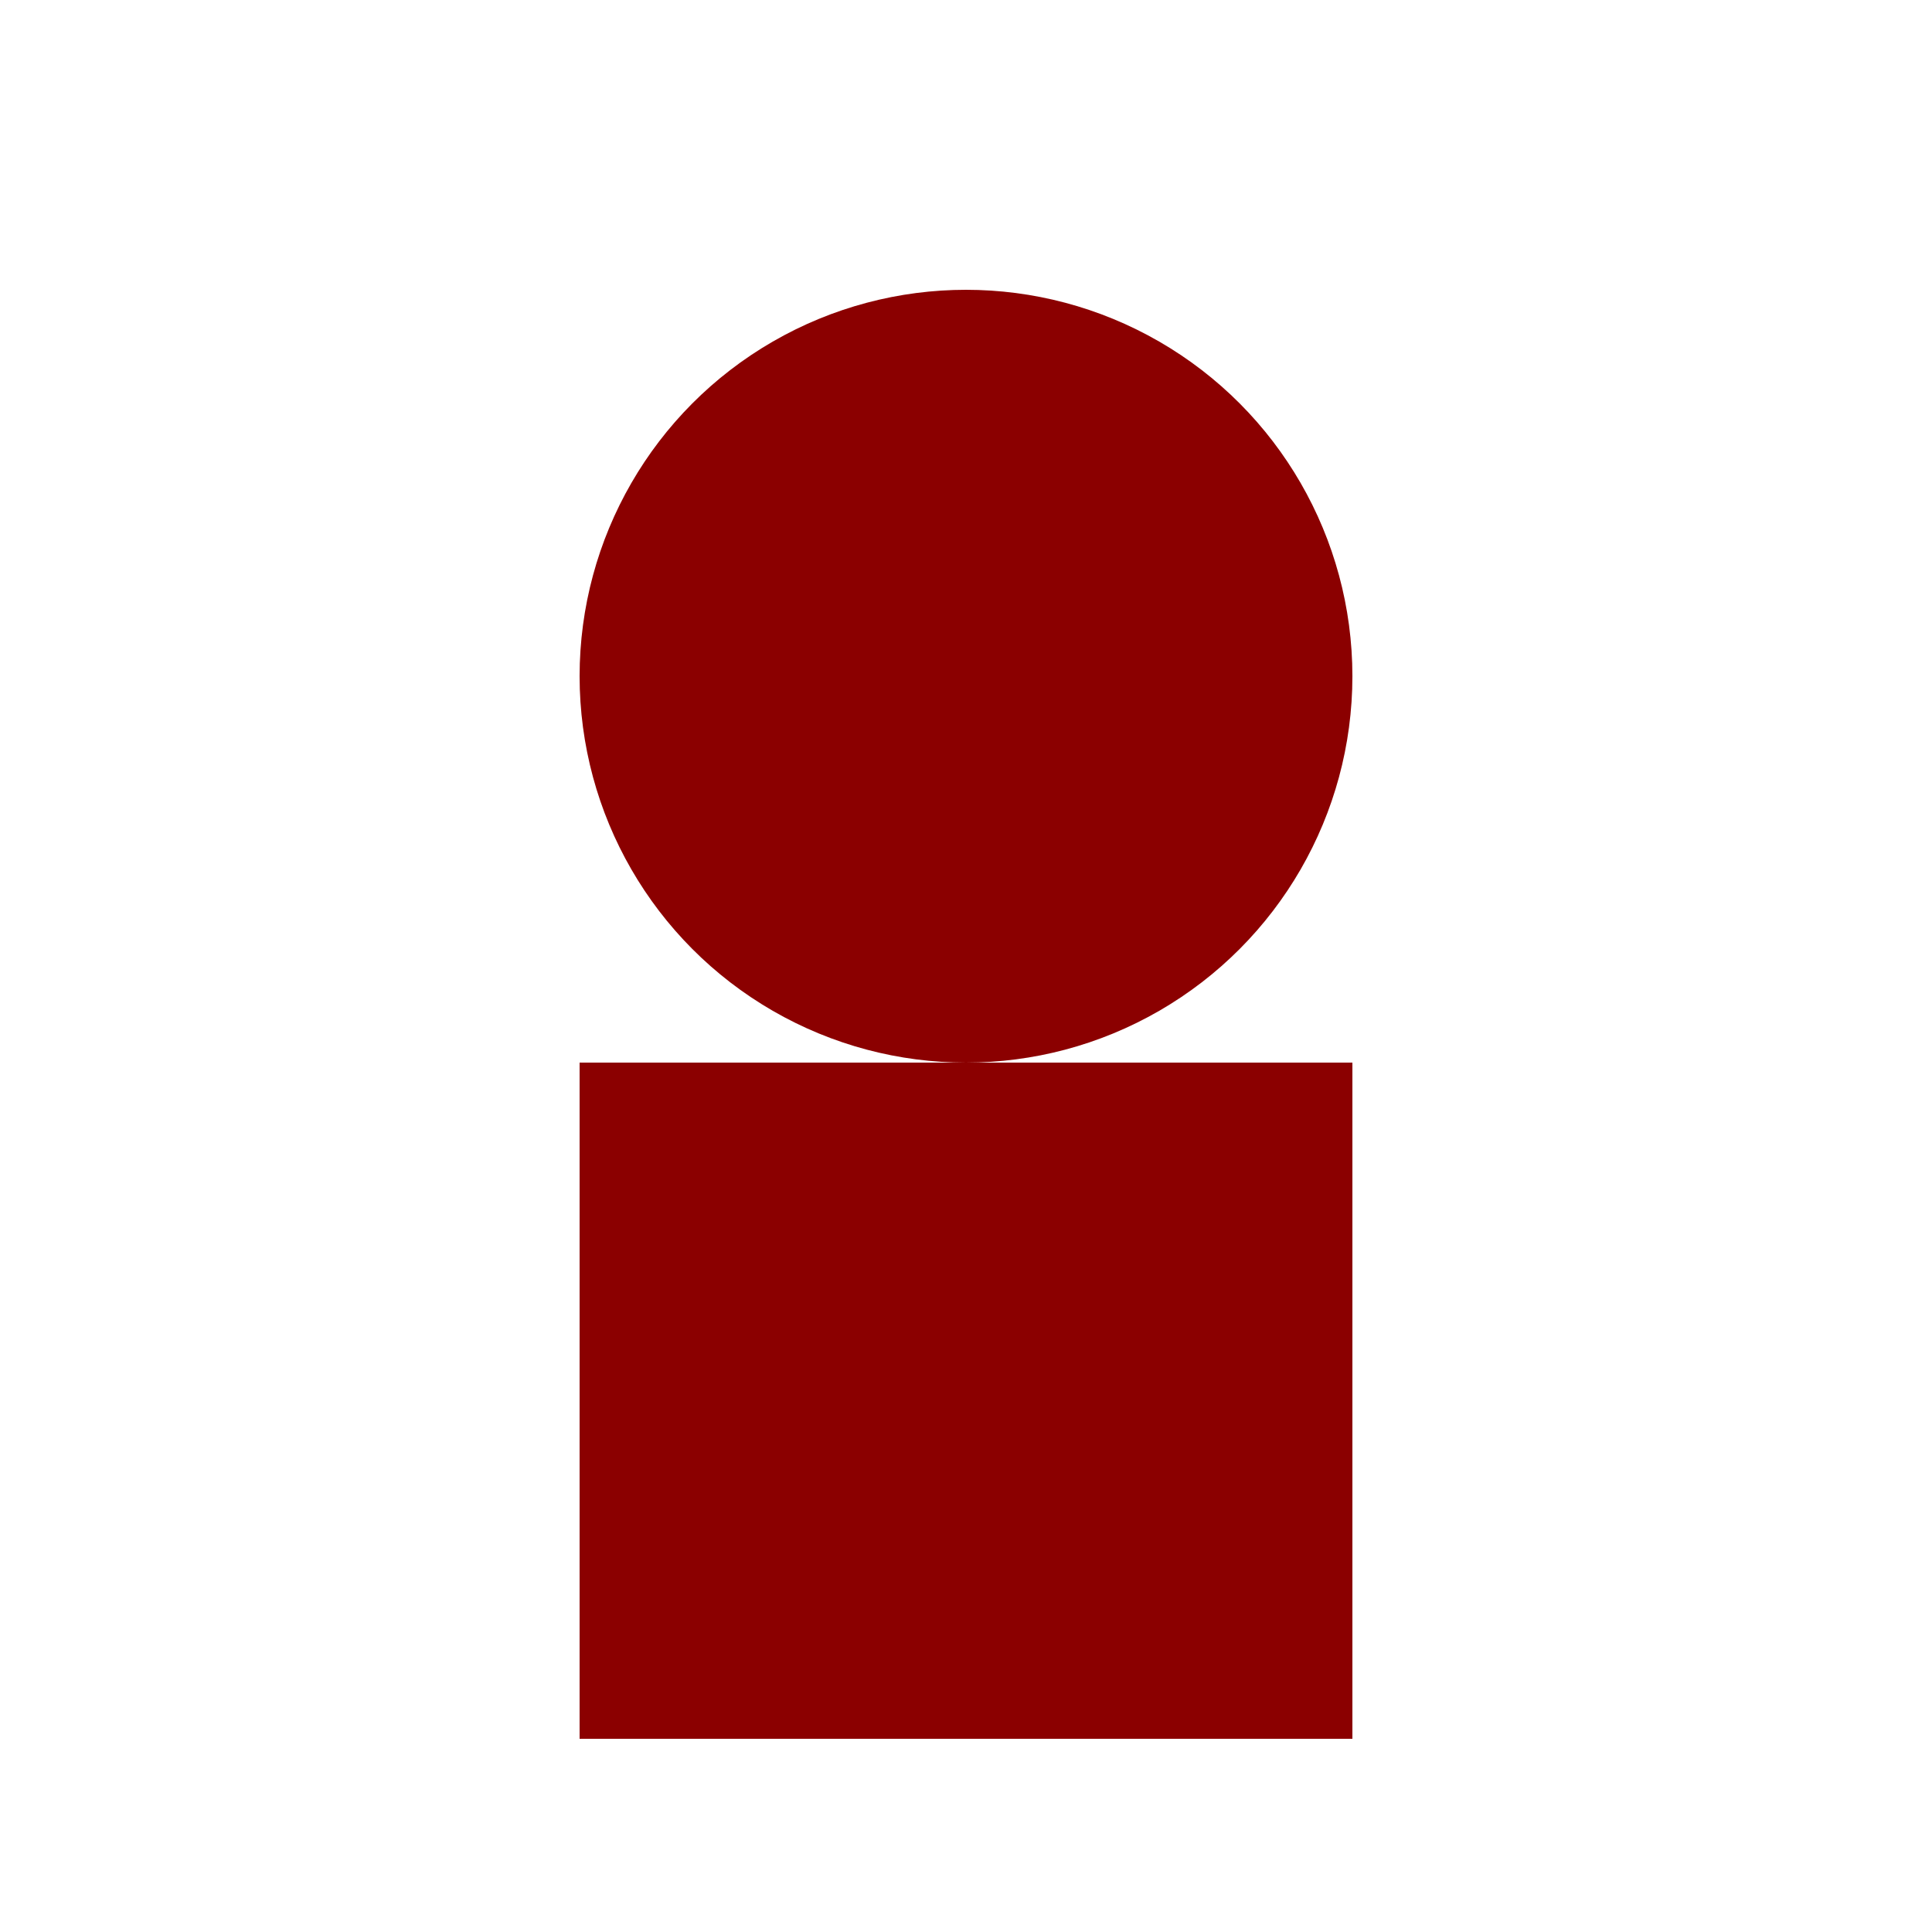 <?xml version="1.0" encoding="UTF-8"?>
<svg width="200px" height="200px" viewBox="0 0 200 200" version="1.1" xmlns="http://www.w3.org/2000/svg">
    <circle cx="100" cy="70" r="40" fill="#8b0000"/>
    <rect x="60" y="110" width="80" height="70" fill="#8b0000"/>
</svg>
